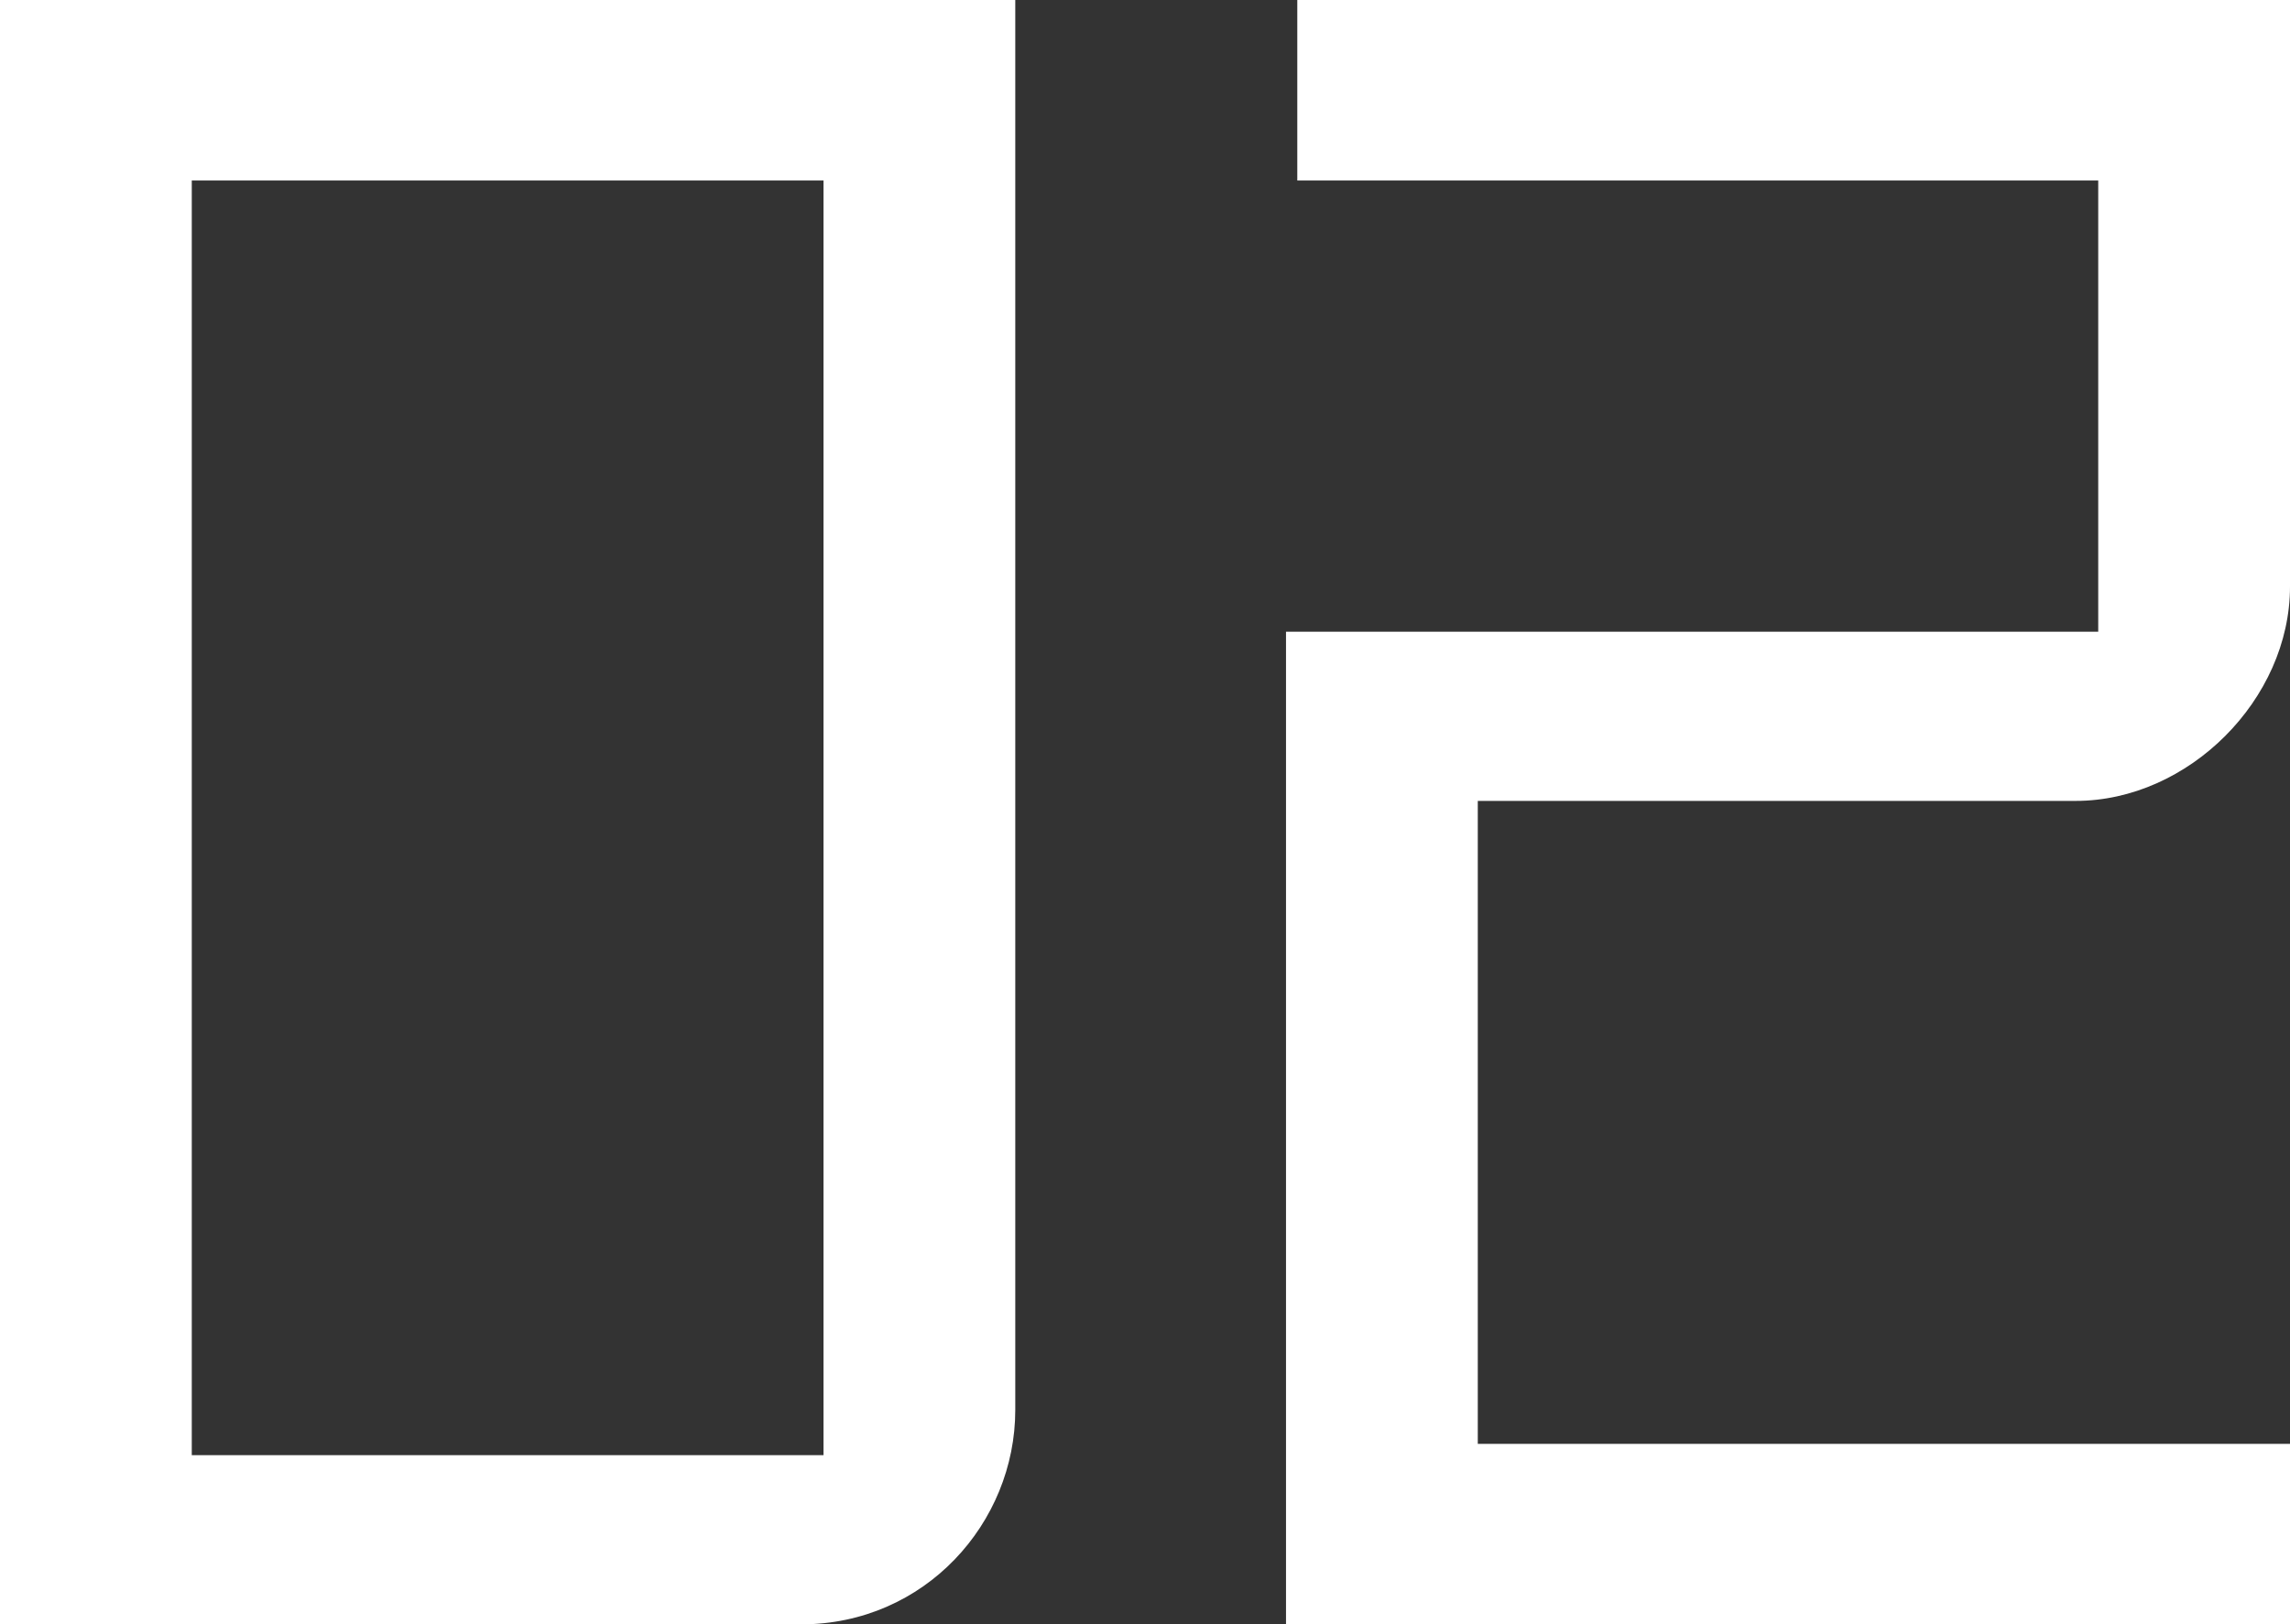 <?xml version="1.0" encoding="utf-8"?>
<!-- Generator: Adobe Illustrator 21.0.2, SVG Export Plug-In . SVG Version: 6.00 Build 0)  -->
<svg version="1.1" id="レイヤー_1" xmlns="http://www.w3.org/2000/svg" xmlns:xlink="http://www.w3.org/1999/xlink" x="0px"
	 y="0px" width="20.3px" height="14.4px" viewBox="0 0 20.3 14.4" enable-background="new 0 0 20.3 14.4" xml:space="preserve">
<rect x="0" y="0" width="20.3" height="14.4" fill="#333333" stroke="none"/>
<g>
	<path fill="#FFFFFF" d="M7.1,14.4H0V0h9v12.5C9,13.5,8.2,14.4,7.1,14.4z M1.7,1.6v11.3h5.6V1.6H1.7z"/>
	<path fill="#FFFFFF" d="M13.1,7.1v5.7h7.2v1.6h-8.9V5.6h7.2v-4h-7.1V0h8.8v5.2c0,1-0.9,1.9-1.9,1.9H13.1z"/>
</g>
</svg>
